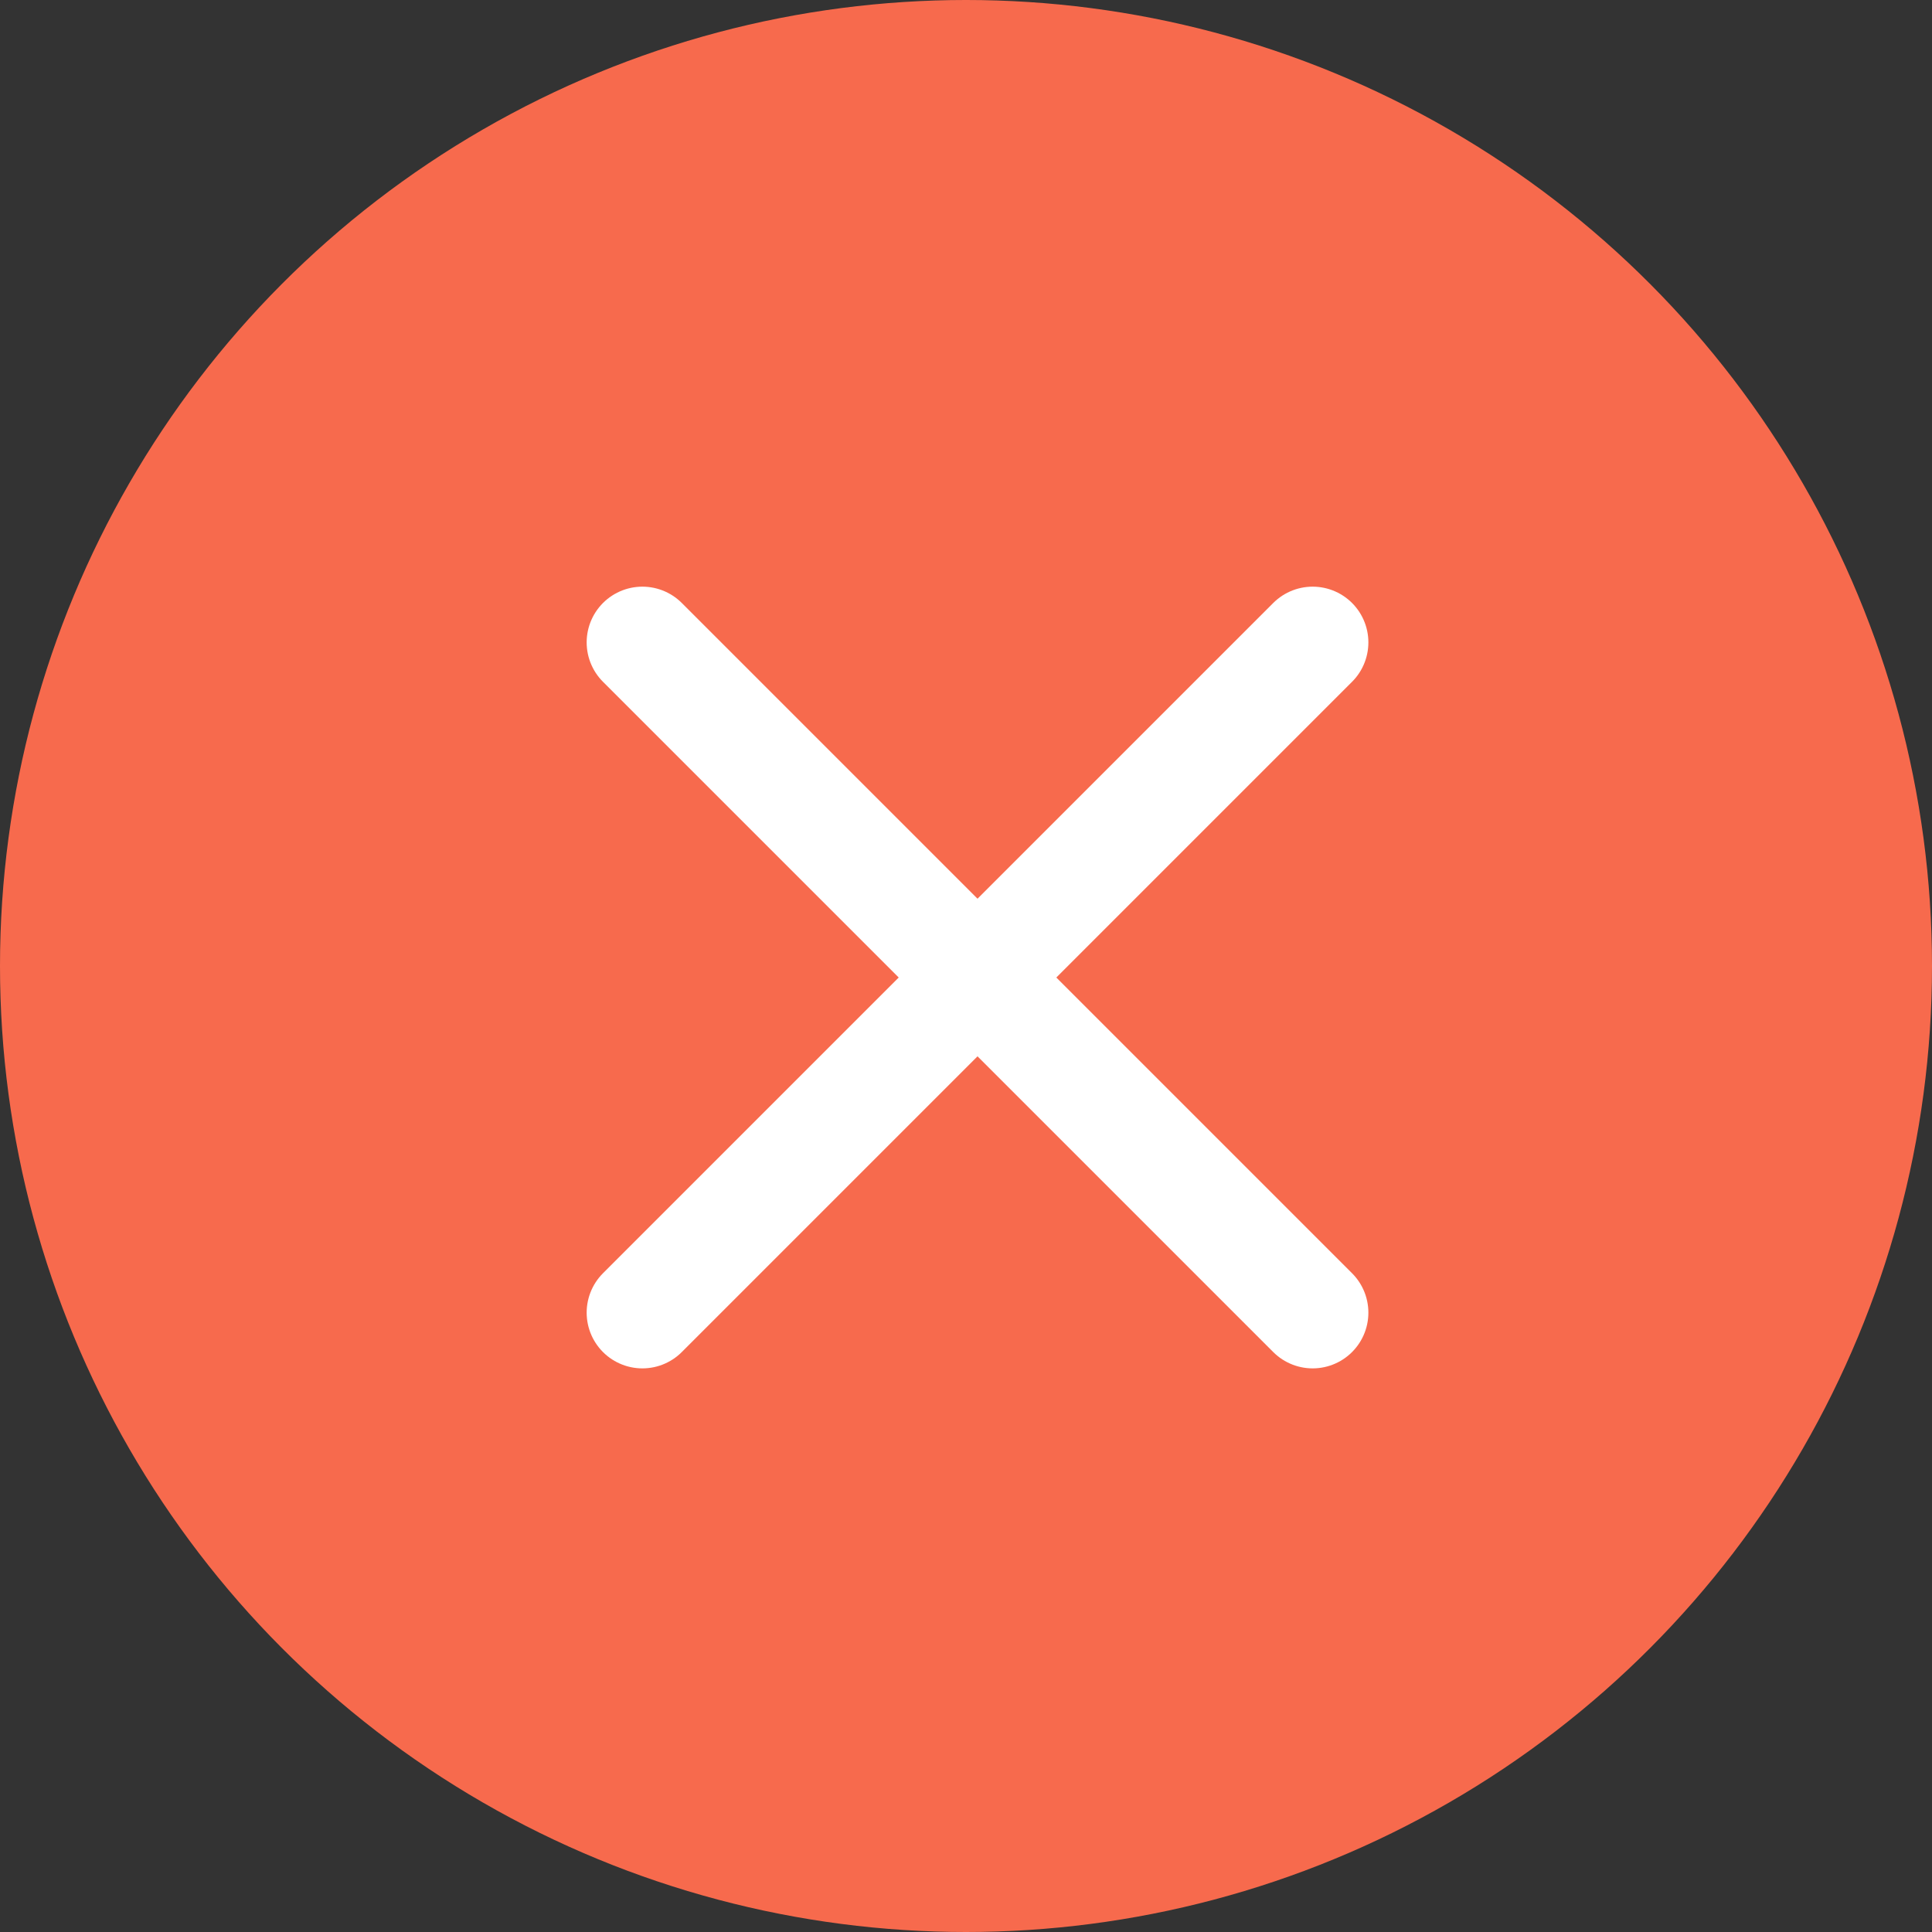 <svg xmlns="http://www.w3.org/2000/svg" viewBox="0 0 52 52"><rect x="0" y="0" width="52" height="52" fill="#333333" stroke="none"/><defs><style>.cls-1{fill:#f76a4d;}.cls-2{fill:none;stroke:#fff;stroke-linecap:round;stroke-miterlimit:10;stroke-width:3px;}</style></defs><title>Asset 16</title><g id="Layer_2" data-name="Layer 2"><g id="Capa_1" data-name="Capa 1"><circle class="cls-1" cx="26" cy="26" r="26"/><line class="cls-2" x1="35.33" y1="17.29" x2="17.29" y2="35.33"/><line class="cls-2" x1="35.33" y1="35.33" x2="17.29" y2="17.29"/></g></g></svg>